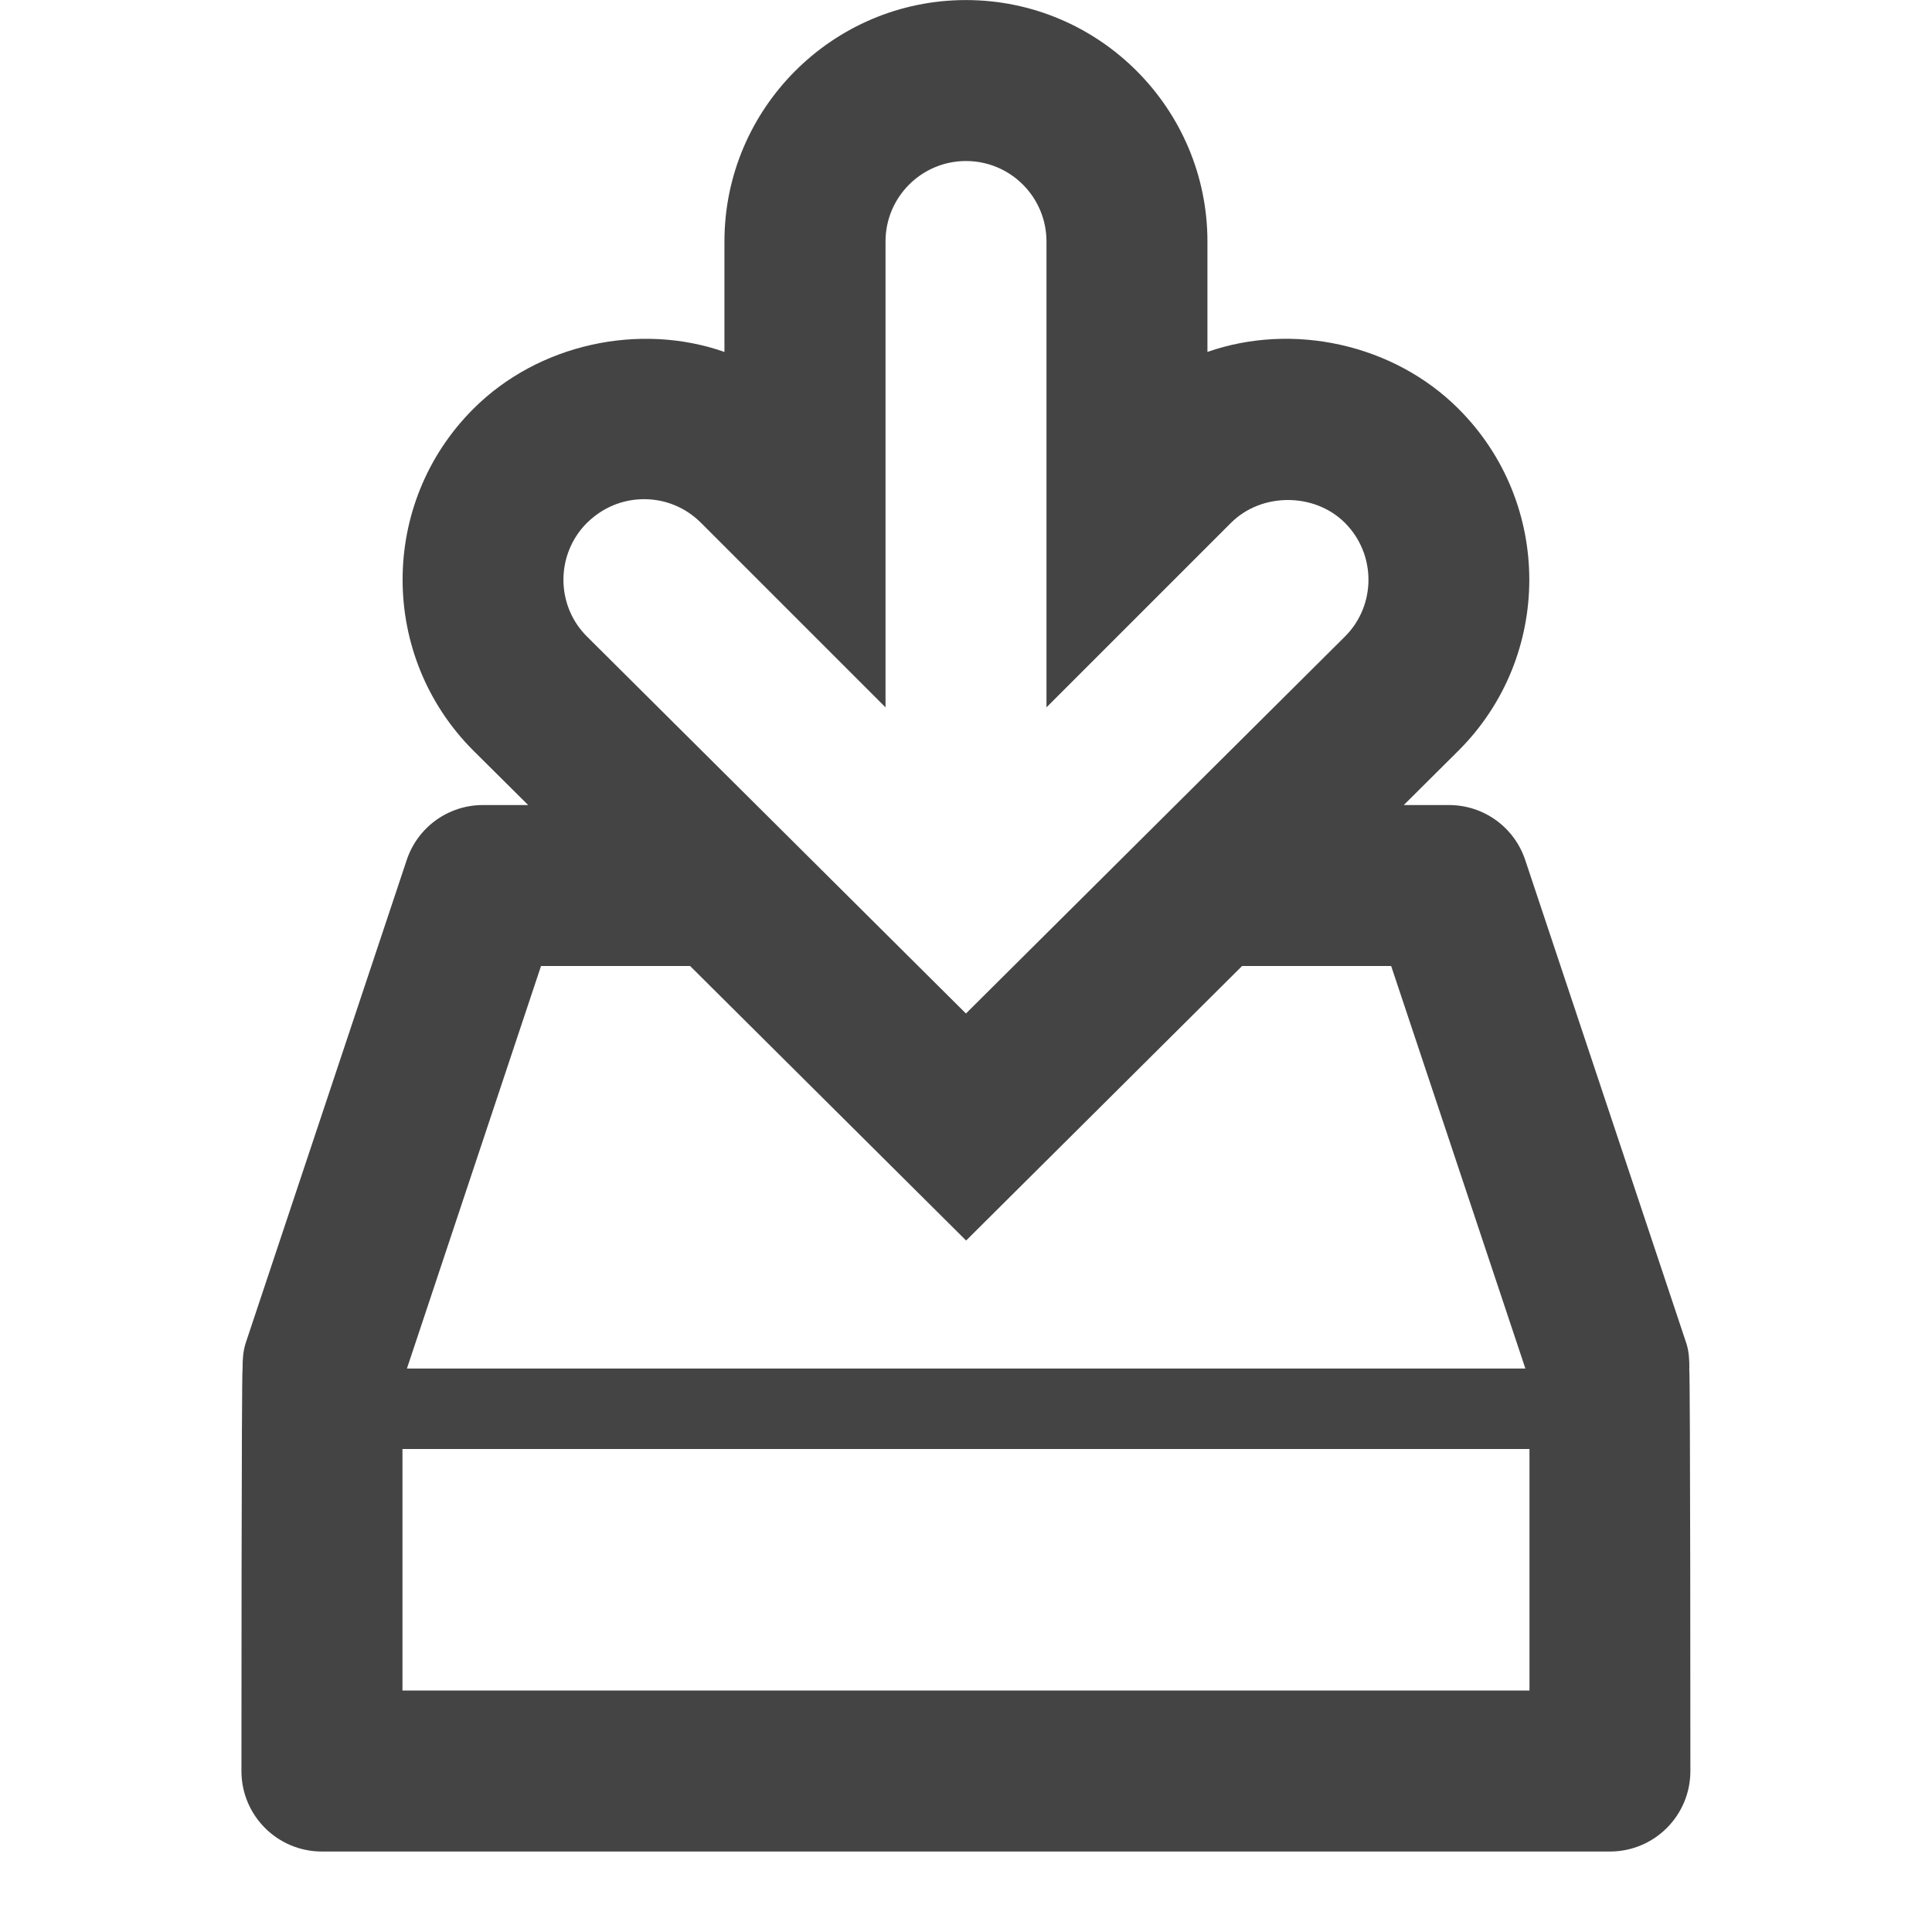 <?xml version="1.0" encoding="utf-8"?>
<!-- Generated by IcoMoon.io -->
<!DOCTYPE svg PUBLIC "-//W3C//DTD SVG 1.1//EN" "http://www.w3.org/Graphics/SVG/1.1/DTD/svg11.dtd">
<svg version="1.1" xmlns="http://www.w3.org/2000/svg" xmlns:xlink="http://www.w3.org/1999/xlink" width="32" height="32" viewBox="0 0 32 32">
<path d="M27.981 22.667c0-0.14-0.005-0.281-0.051-0.421l-2.667-8c-0.181-0.545-0.688-0.912-1.264-0.912h-0.748l0.909-0.904c1.56-1.56 1.56-4.096 0-5.656-1.080-1.083-2.757-1.437-4.161-0.945v-1.828c0-2.205-1.795-4-4-4s-4 1.795-4 4v1.828c-1.403-0.492-3.081-0.137-4.161 0.945-1.56 1.56-1.56 4.096 0.003 5.659l0.907 0.901h-0.748c-0.576 0-1.083 0.367-1.264 0.912l-2.667 8c-0.045 0.14-0.051 0.281-0.051 0.421-0.019 0-0.019 6.667-0.019 6.667 0 0.737 0.596 1.333 1.333 1.333h21.333c0.737 0 1.333-0.596 1.333-1.333 0 0 0-6.667-0.019-6.667zM9.724 8.659c0.252-0.249 0.585-0.391 0.943-0.391s0.691 0.139 0.943 0.391l3.057 3.057v-7.716c0-0.736 0.597-1.333 1.333-1.333s1.333 0.597 1.333 1.333v7.716l3.057-3.057c0.505-0.503 1.38-0.503 1.885 0 0.521 0.52 0.521 1.364 0.003 1.883l-6.279 6.245-6.276-6.243c-0.521-0.517-0.521-1.365 0-1.885zM8.961 16h2.469l4.572 4.547 4.571-4.547h2.469l2.223 6.667h-18.525l2.221-6.667zM25.333 28h-18.667v-4h18.667v4z" fill="#444444"></path>
</svg>
